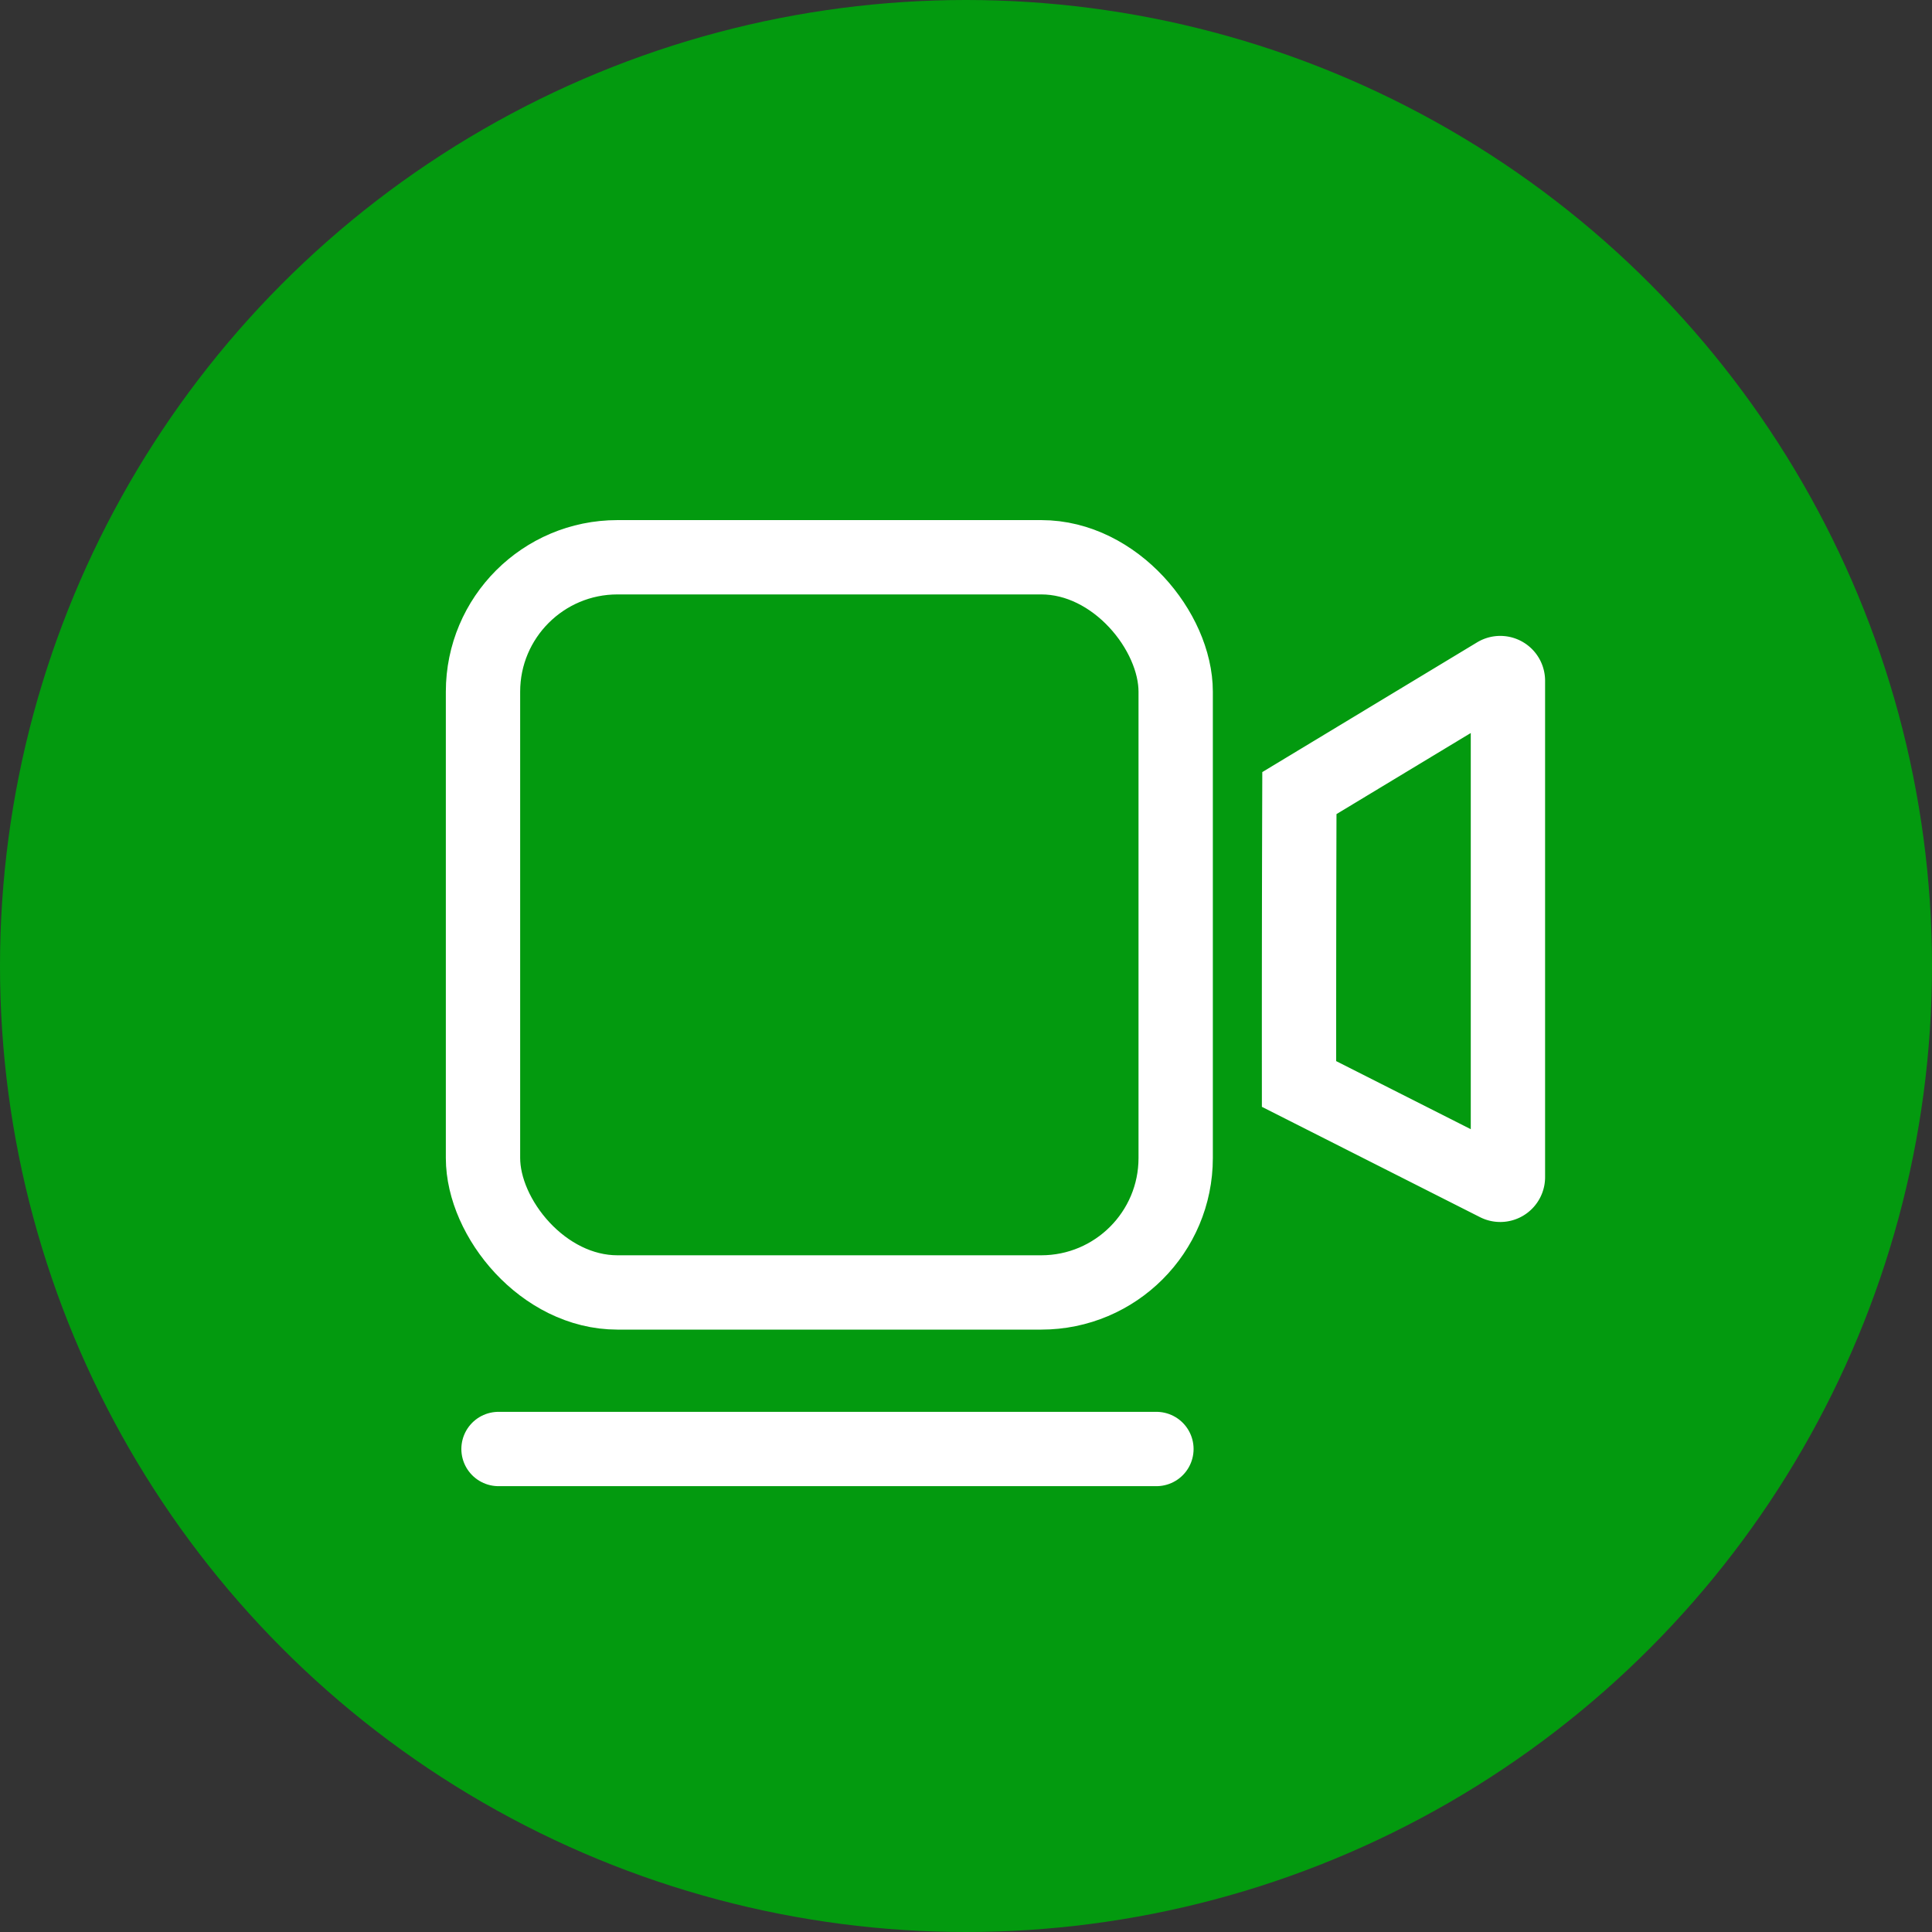 <svg xmlns="http://www.w3.org/2000/svg" width="32" height="32" viewBox="0 0 32 32">
    <rect x="0" y="0" width="32" height="32" fill="#333333" stroke="none"/>
    <g fill="none" fill-rule="evenodd">
        <circle cx="16" cy="16" r="16" fill="#039A0F"/>
        <g stroke="#FFF" stroke-width="1.231" transform="translate(7.385 8.615)">
            <rect width="11.473" height="12.177" x=".615" y=".615" rx="2.227"/>
            <path d="M14.137 4.521a1234.18 1234.18 0 0 0-.006 4.818l3.276 1.657a.127.127 0 0 0 .184-.114V2.66a.127.127 0 0 0-.192-.109l-3.262 1.97z"/>
            <path stroke-linecap="round" d="M.872 15.385h10.897"/>
        </g>
    </g>
</svg>
